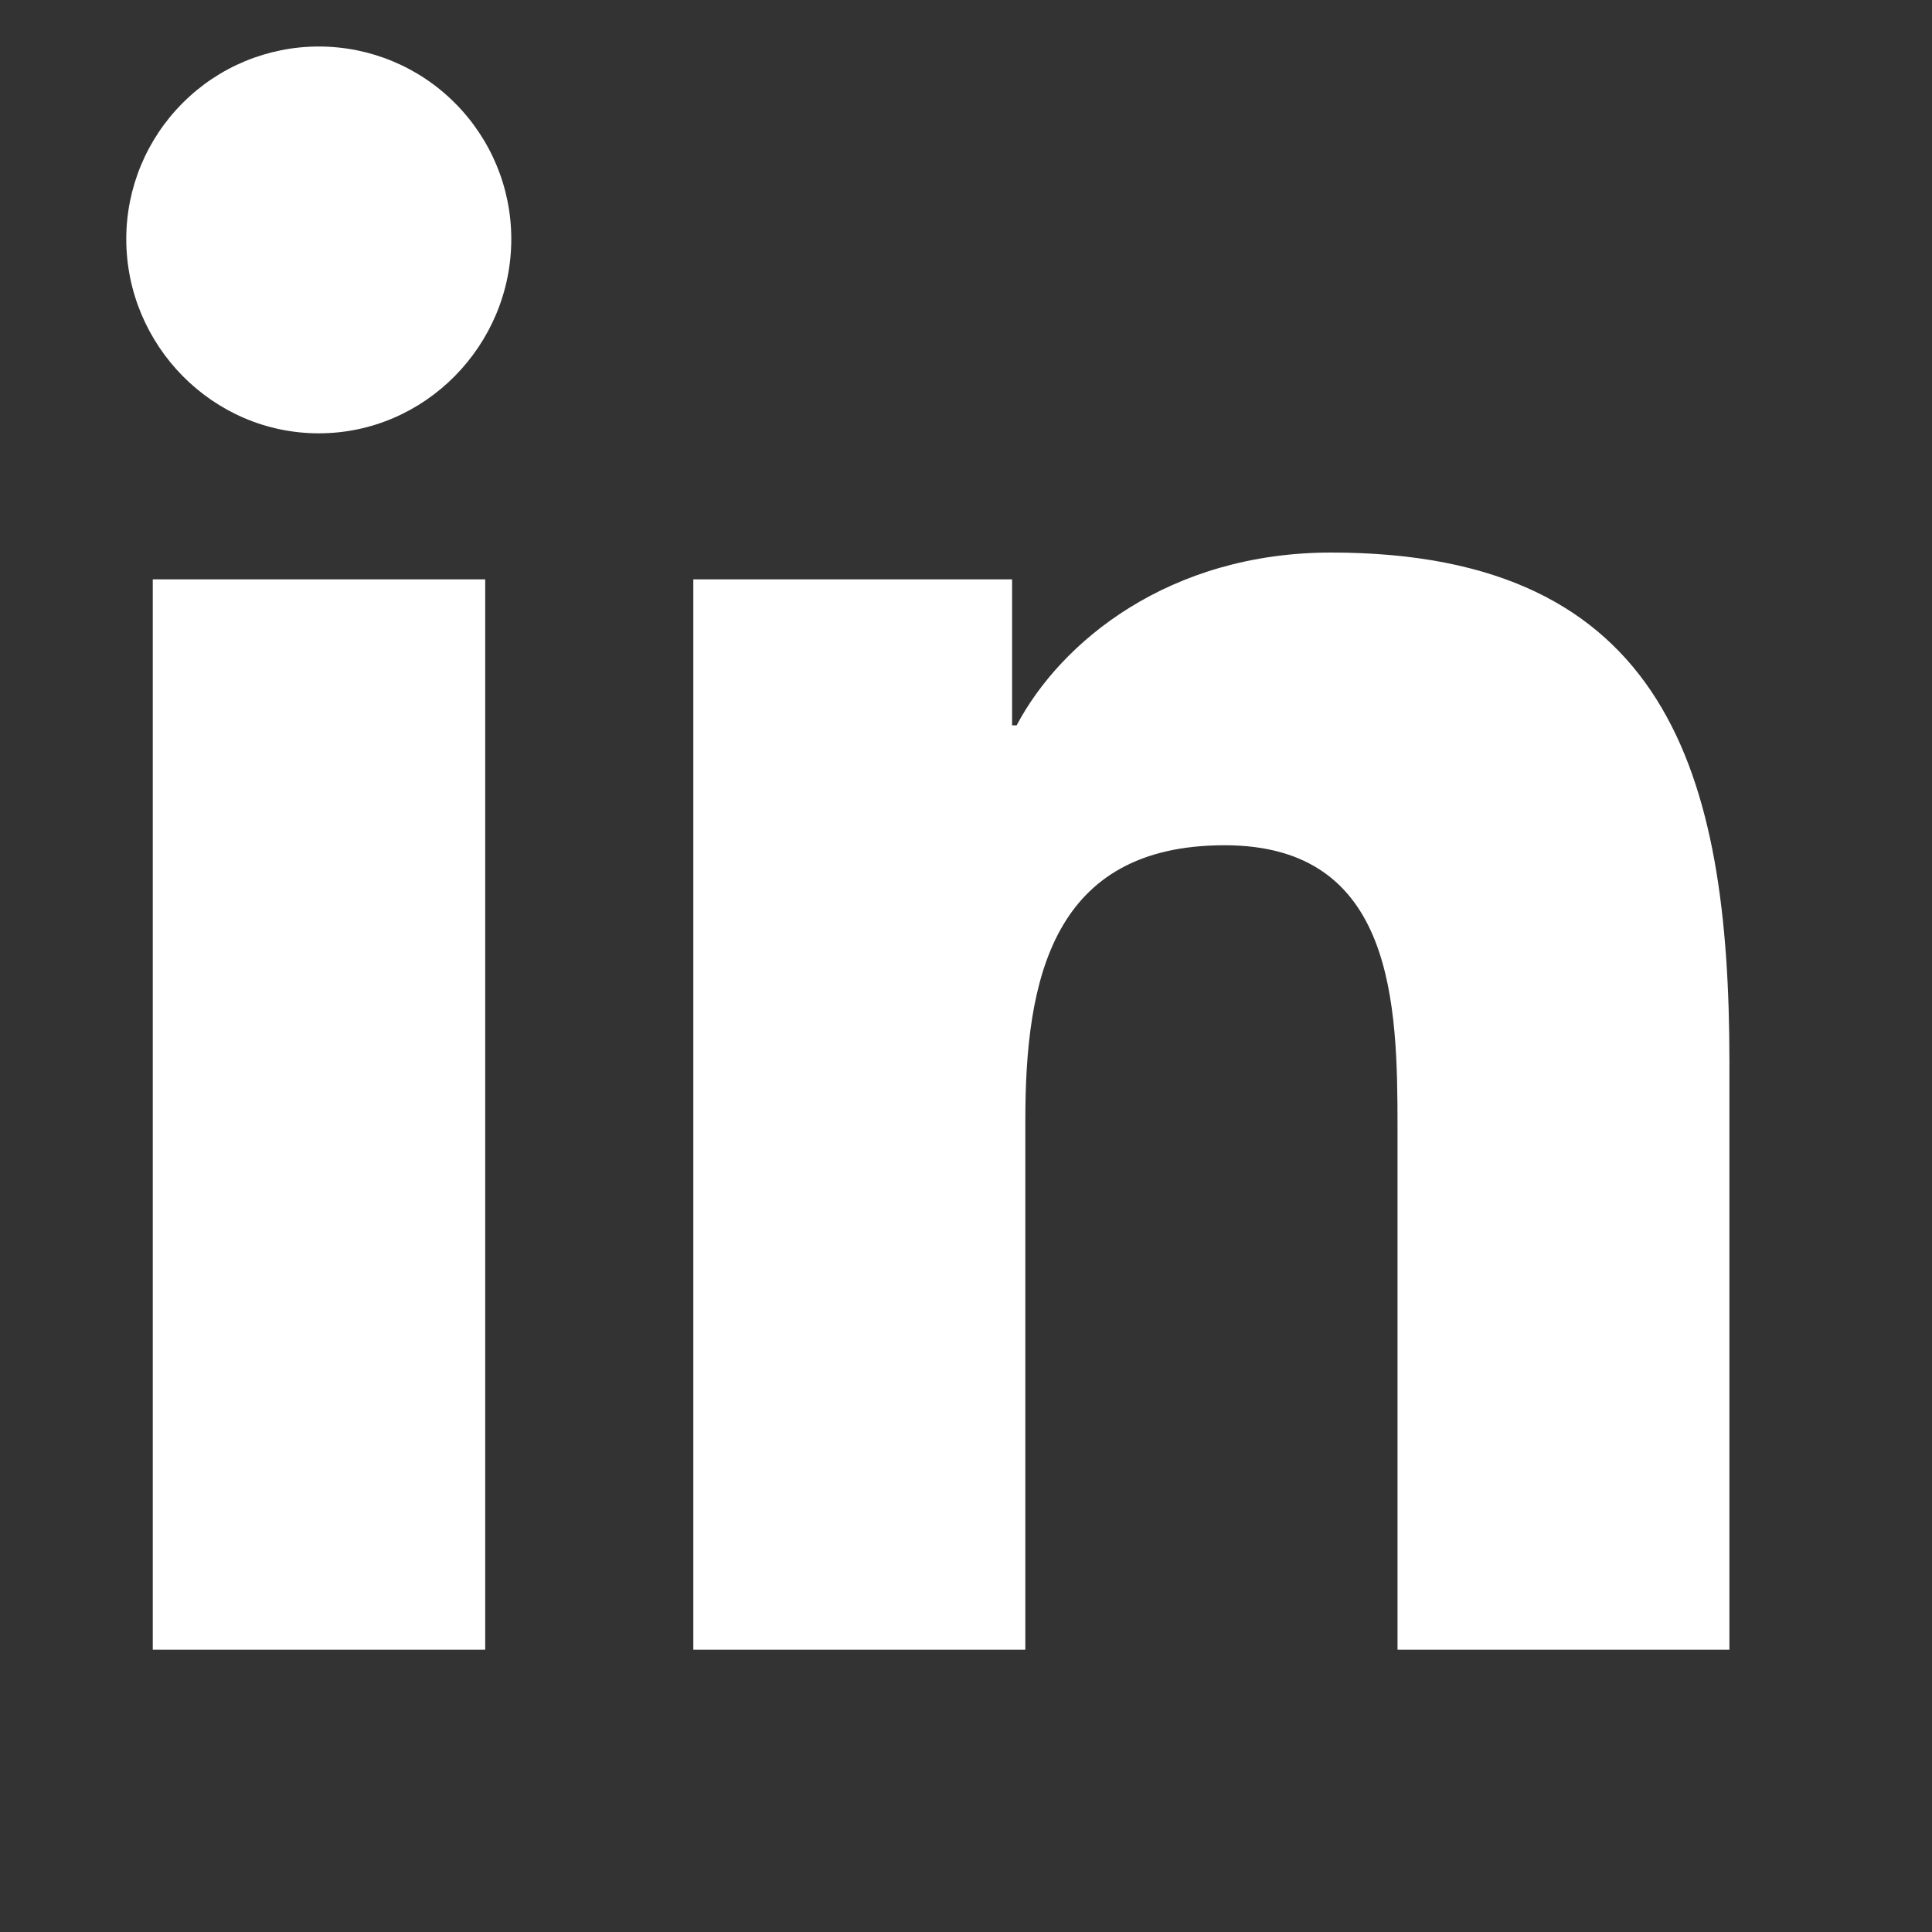 <svg width="14" height="14" viewBox="0 0 14 14" fill="none" xmlns="http://www.w3.org/2000/svg">
<rect x="0" y="0" width="14" height="14" fill="#333333" stroke="none"/>
<g id="cib:linkedin-in" clip-path="url(#clip0_112_794)">
<path id="Vector" d="M3.516 11.954H1.107V4.198H3.516V11.954ZM2.31 3.14C1.54 3.14 0.915 2.502 0.915 1.732C0.915 1.362 1.062 1.008 1.324 0.746C1.585 0.484 1.94 0.337 2.31 0.337C2.68 0.337 3.035 0.484 3.296 0.746C3.558 1.008 3.705 1.362 3.705 1.732C3.705 2.502 3.08 3.14 2.31 3.14ZM12.53 11.954H10.127V8.179C10.127 7.279 10.108 6.125 8.874 6.125C7.622 6.125 7.43 7.103 7.43 8.114V11.954H5.024V4.198H7.334V5.256H7.367C7.689 4.647 8.474 4.004 9.646 4.004C12.084 4.004 12.532 5.609 12.532 7.694V11.954H12.53Z" fill="white"/>
</g>
<defs>
<clipPath id="clip0_112_794">
<rect width="13.277" height="13.277" fill="white" transform="translate(0.085 0.337)"/>
</clipPath>
</defs>
</svg>
